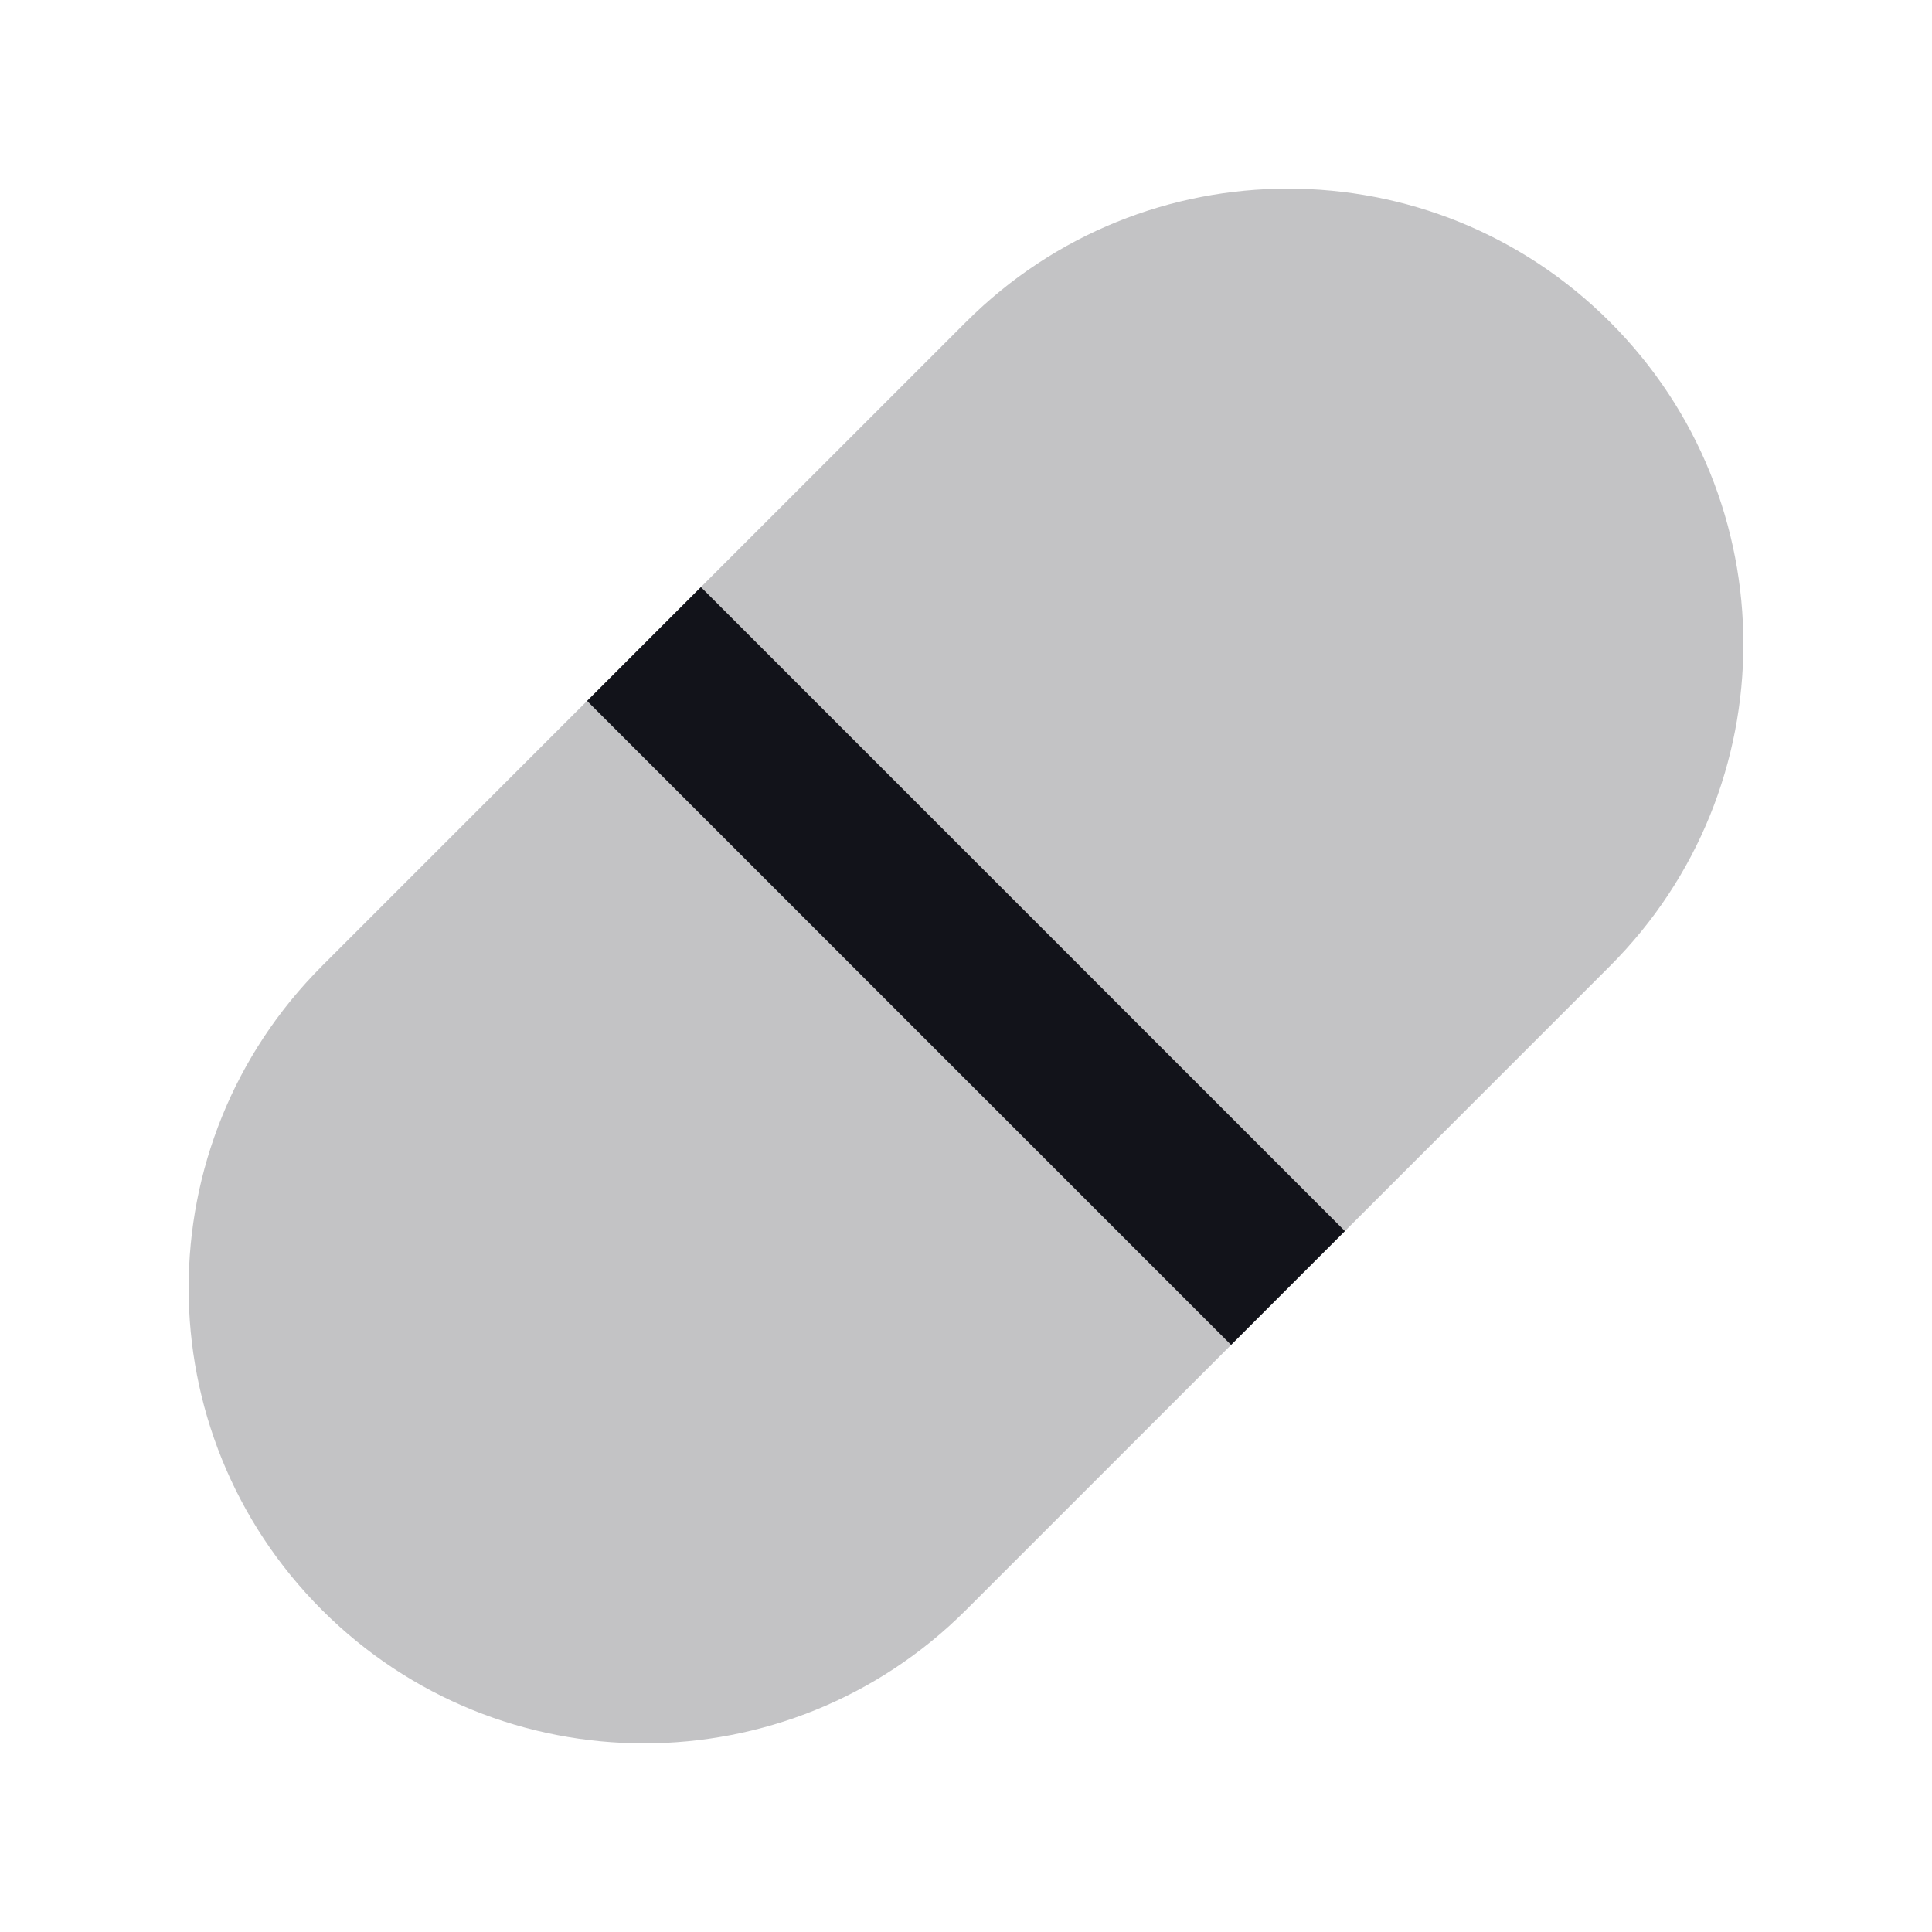 <svg width="24" height="24" viewBox="0 0 24 24" fill="none" xmlns="http://www.w3.org/2000/svg">
<path opacity="0.25" fill-rule="evenodd" clip-rule="evenodd" d="M12 20L20 12C22.209 9.791 22.209 6.209 20 4C17.791 1.791 14.209 1.791 12 4L4 12C1.791 14.209 1.791 17.791 4 20C6.209 22.209 9.791 22.209 12 20Z" fill="#12131A"/>
<path d="M7.293 8.707L15.293 16.707L16.707 15.293L8.707 7.293L7.293 8.707Z" fill="#12131A"/>
</svg>
